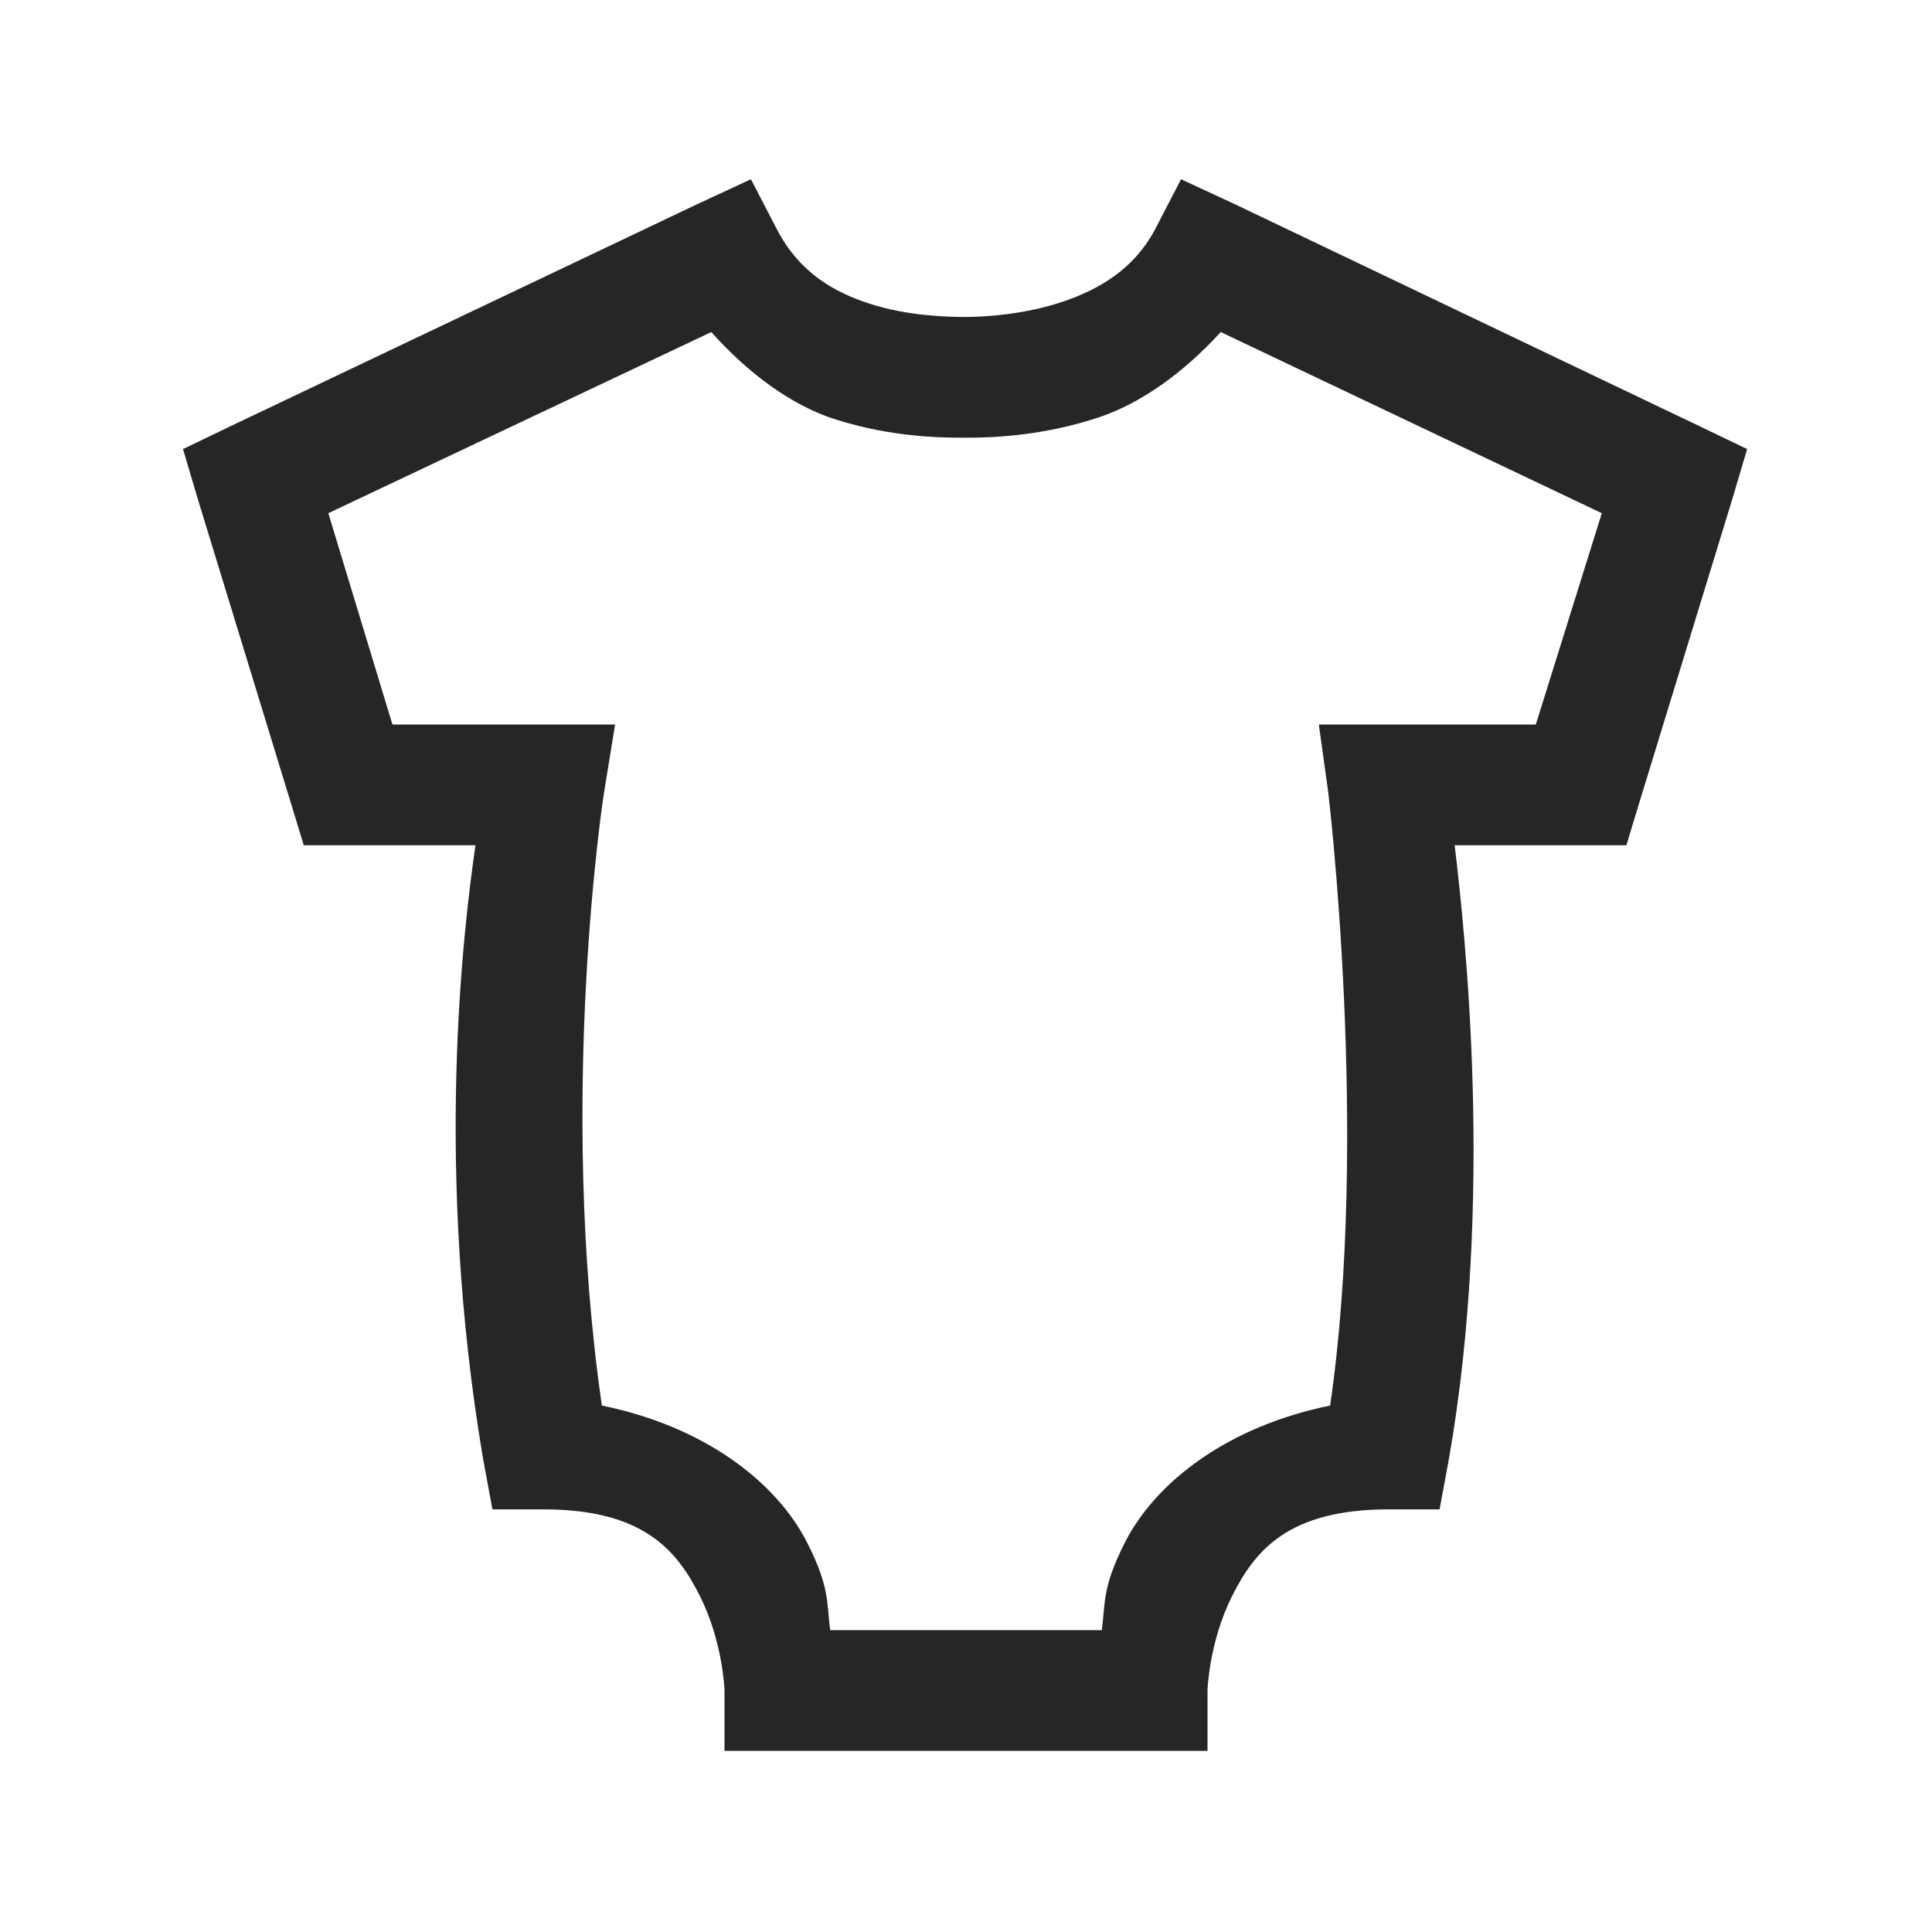 <?xml version="1.0" encoding="UTF-8"?>
<svg xmlns="http://www.w3.org/2000/svg" xmlns:xlink="http://www.w3.org/1999/xlink" viewBox="0 0 32 32" version="1.1" fill="#262626"><g id="surface1" fill="#262626"><path style=" " d="M 12.438 2.969 L 11.562 3.375 L 3.812 7.062 L 3.031 7.438 L 3.281 8.281 L 4.812 13.281 L 5.031 14 L 7.875 14 C 7.672 15.418 7.191 19.359 8 24.156 L 8.156 25 L 9 25 C 10.652 25 11.211 25.672 11.594 26.438 C 11.977 27.203 12 28 12 28 L 12 29 L 20 29 L 20 28 C 20 28 20.023 27.203 20.406 26.438 C 20.789 25.672 21.348 25 23 25 L 23.844 25 L 24 24.156 C 24.75 19.875 24.266 15.453 24.094 14 L 26.938 14 L 27.156 13.281 L 28.688 8.281 L 28.938 7.438 L 28.156 7.062 L 20.438 3.375 L 19.562 2.969 L 19.125 3.812 C 18.781 4.449 18.223 4.789 17.594 5 C 16.965 5.211 16.297 5.25 16 5.25 C 15.664 5.25 15.023 5.23 14.406 5.031 C 13.789 4.832 13.238 4.5 12.875 3.812 Z M 11.781 5.5 C 12.398 6.191 13.113 6.711 13.812 6.938 C 14.762 7.246 15.609 7.25 16 7.25 C 16.434 7.25 17.277 7.223 18.219 6.906 C 18.91 6.672 19.609 6.168 20.219 5.5 L 26.531 8.5 L 25.438 12 L 21.844 12 L 22 13.125 C 22 13.125 22.684 18.82 22.031 23.281 C 20.352 23.621 19.141 24.535 18.625 25.562 C 18.258 26.293 18.309 26.531 18.25 27 L 13.75 27 C 13.691 26.531 13.742 26.293 13.375 25.562 C 12.859 24.535 11.648 23.621 9.969 23.281 C 9.227 18.16 10 13.156 10 13.156 L 10.188 12 L 6.5 12 L 5.438 8.5 Z " fill="#262626"/></g></svg>
